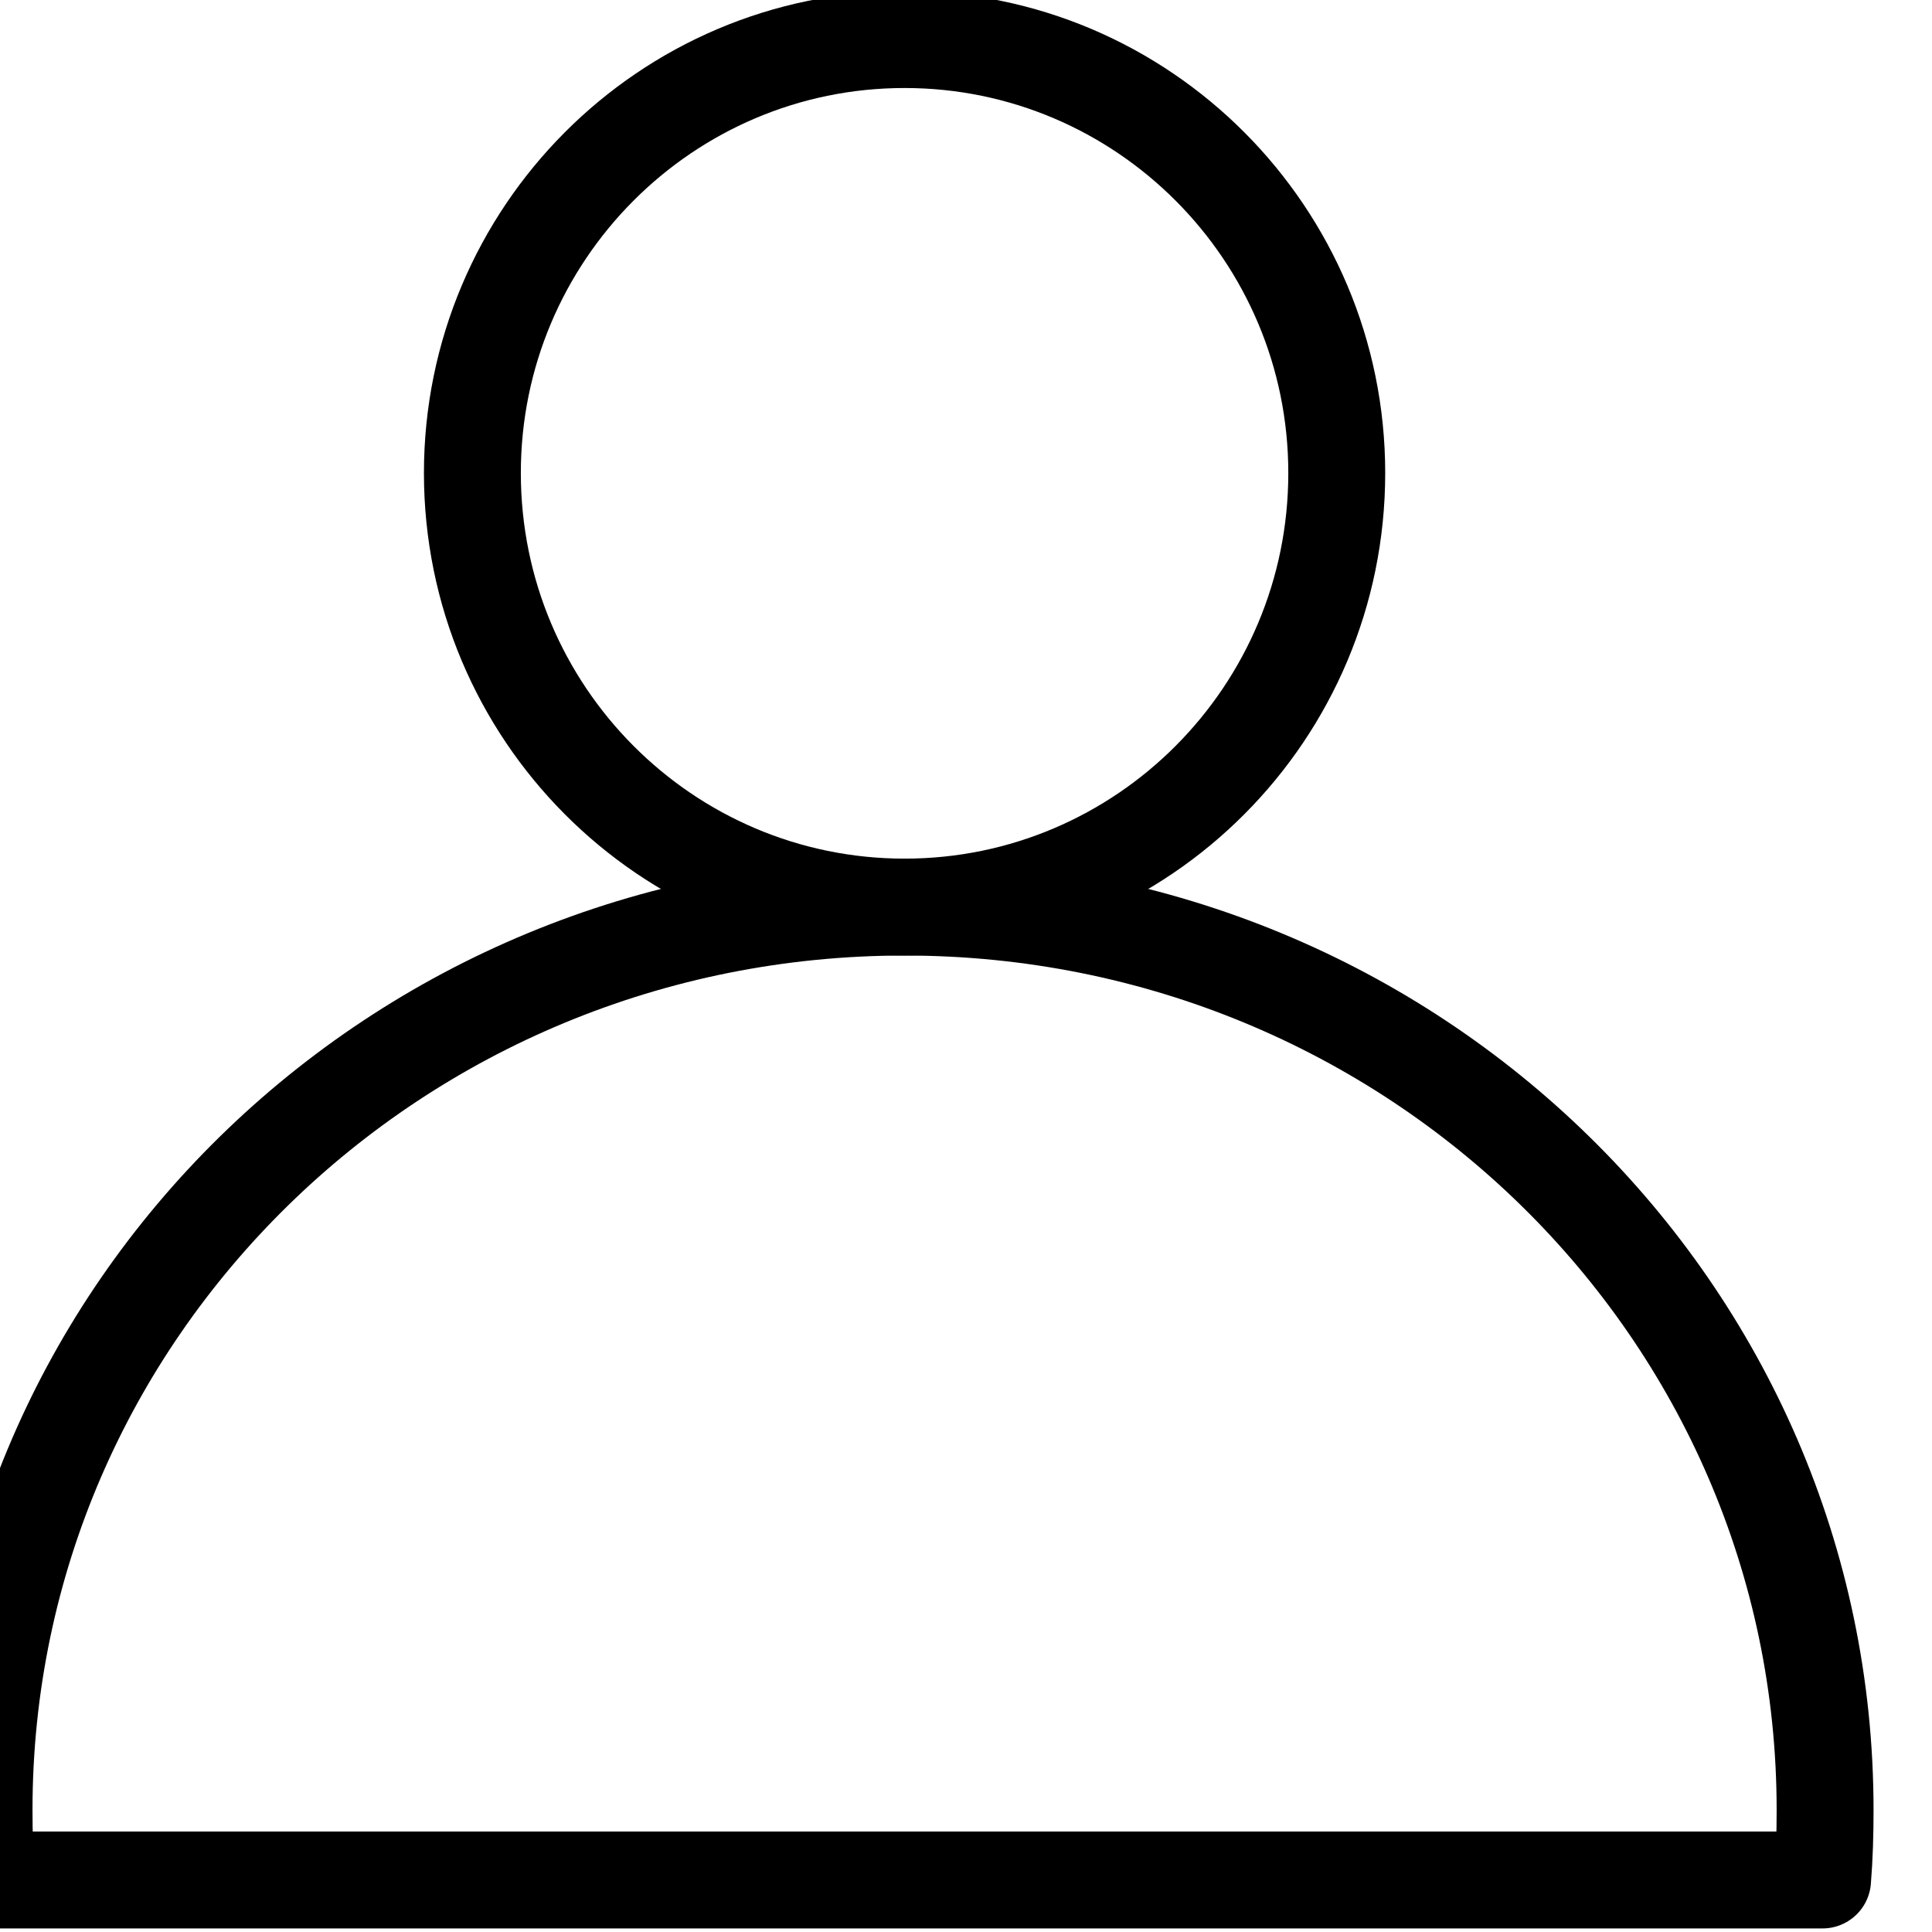 <?xml version="1.0" encoding="UTF-8"?>
<svg xmlns="http://www.w3.org/2000/svg" xmlns:xlink="http://www.w3.org/1999/xlink" width="12px" height="12px" viewBox="0 0 12 12" version="1.1">
<g id="surface1">
<path style="fill:none;stroke-width:9.26;stroke-linecap:round;stroke-linejoin:round;stroke:rgb(0%,0%,0%);stroke-opacity:1;stroke-miterlimit:4;" d="M -1792.572 -222.478 C -1792.572 -245.328 -1811.08 -263.897 -1833.87 -263.897 C -1856.659 -263.897 -1875.168 -245.328 -1875.168 -222.478 C -1875.168 -199.568 -1856.659 -180.999 -1833.87 -180.999 C -1811.08 -180.999 -1792.572 -199.568 -1792.572 -222.478 Z M -1792.572 -222.478 " transform="matrix(0.065,0,0,0.065,124.82,17.399)"/>
<path style="fill:none;stroke-width:9.26;stroke-linecap:round;stroke-linejoin:round;stroke:rgb(0%,0%,0%);stroke-opacity:1;stroke-miterlimit:4;" d="M -1921.59 -88.033 L -1746.149 -88.033 M -1921.59 -88.033 C -1921.771 -90.264 -1921.832 -92.495 -1921.832 -94.725 C -1921.832 -142.414 -1882.463 -180.999 -1833.87 -180.999 C -1785.277 -180.999 -1745.908 -142.414 -1745.908 -94.725 C -1745.908 -92.495 -1745.968 -90.264 -1746.149 -88.033 " transform="matrix(0.065,0,0,0.065,124.82,17.399)"/>
</g>
</svg>
